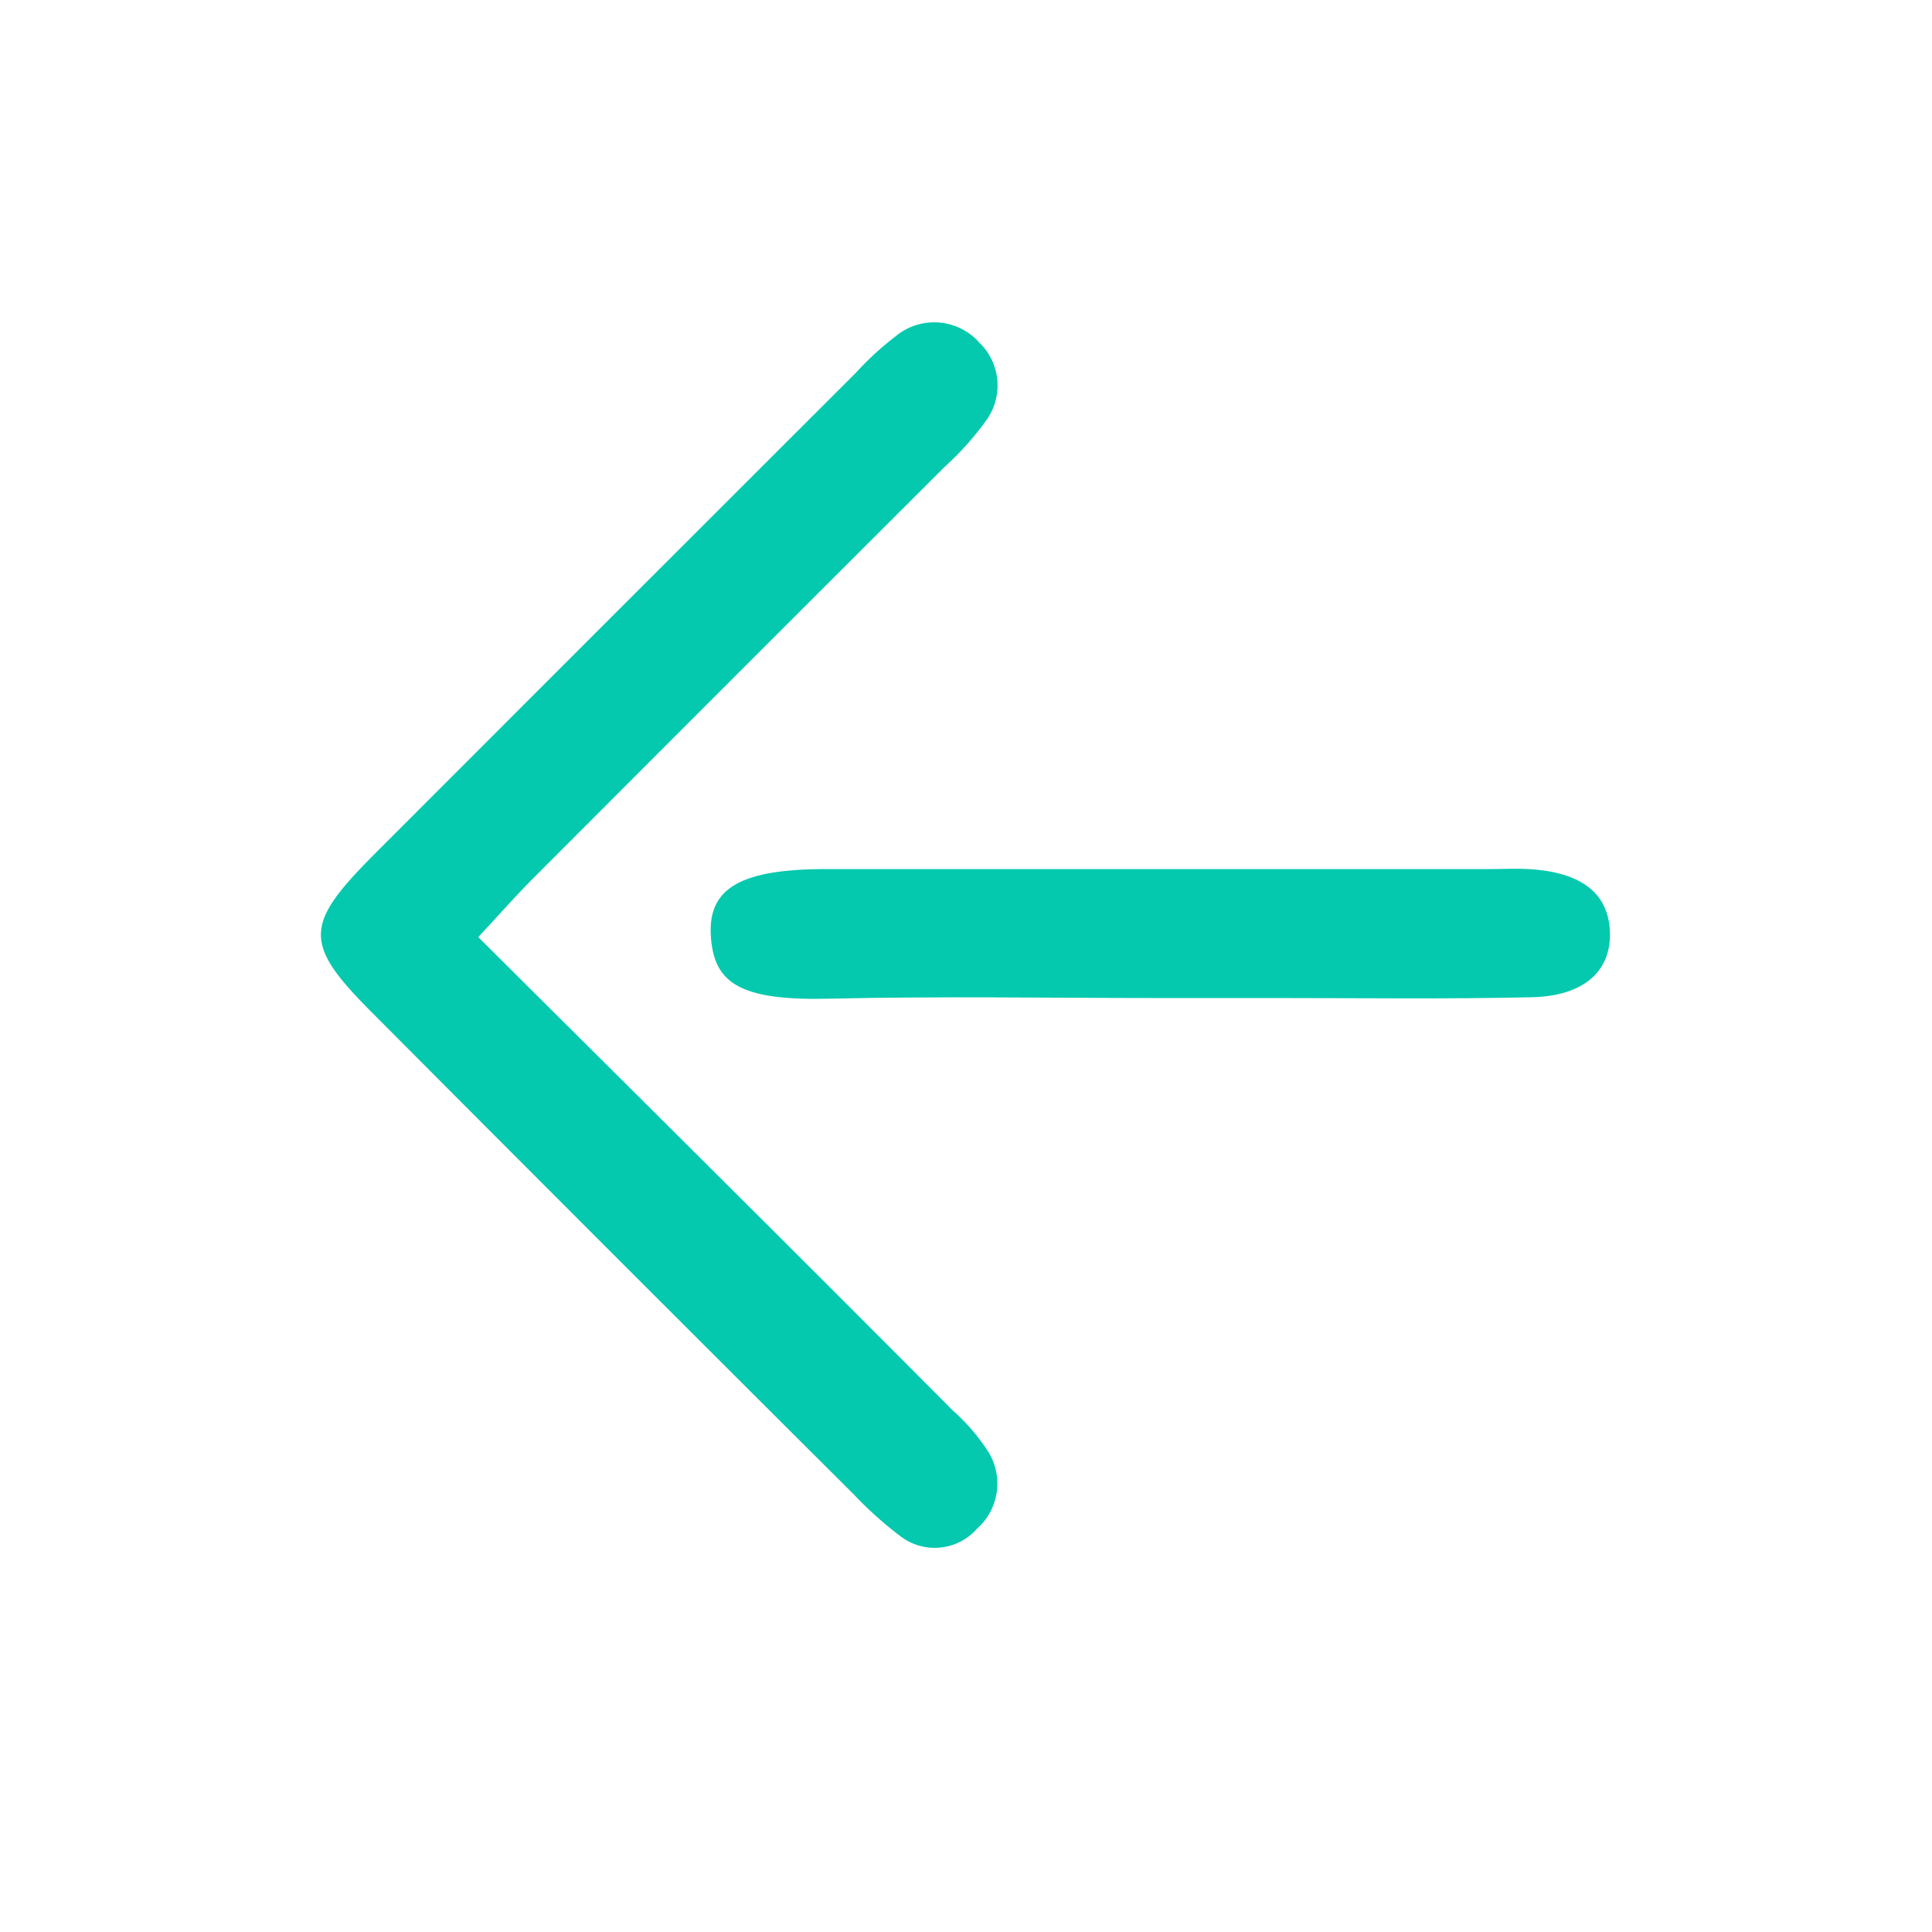 <svg xmlns="http://www.w3.org/2000/svg" width="24" height="24" viewBox="0 0 24 24"><defs><style>.a{fill:none;}.b{fill:#04c9ae;}</style></defs><g transform="translate(-412 -186)"><rect class="a" width="24" height="24" transform="translate(412 186)"/><g transform="translate(313.307 67.116)"><path class="b" d="M110.523,136.4q-1.356-1.364-2.719-2.72c-1.042-1.039-2.086-2.076-3.17-3.155.259-.278.468-.515.691-.739q2.547-2.553,5.1-5.1a3.661,3.661,0,0,0,.512-.57.738.738,0,0,0-.075-.972.749.749,0,0,0-1.045-.081,3.763,3.763,0,0,0-.494.454q-2.994,2.99-5.984,5.983c-.874.877-.877,1.108-.022,1.965q2.987,3,5.983,5.984a4.662,4.662,0,0,0,.57.512.7.7,0,0,0,.96-.087.748.748,0,0,0,.132-.967A2.459,2.459,0,0,0,110.523,136.4Z" transform="translate(0 0)"/><path class="b" d="M360.441,470.032c-.159-.009-.319,0-.479,0q-4.122,0-8.244,0c-1.056,0-1.47.232-1.435.826s.362.811,1.477.784c1.373-.032,2.748-.008,4.122-.008h1.438c1.055,0,2.109.014,3.163-.01.648-.015.985-.326.969-.809S361.095,470.068,360.441,470.032Z" transform="translate(-242.76 -340.352)"/></g></g></svg>